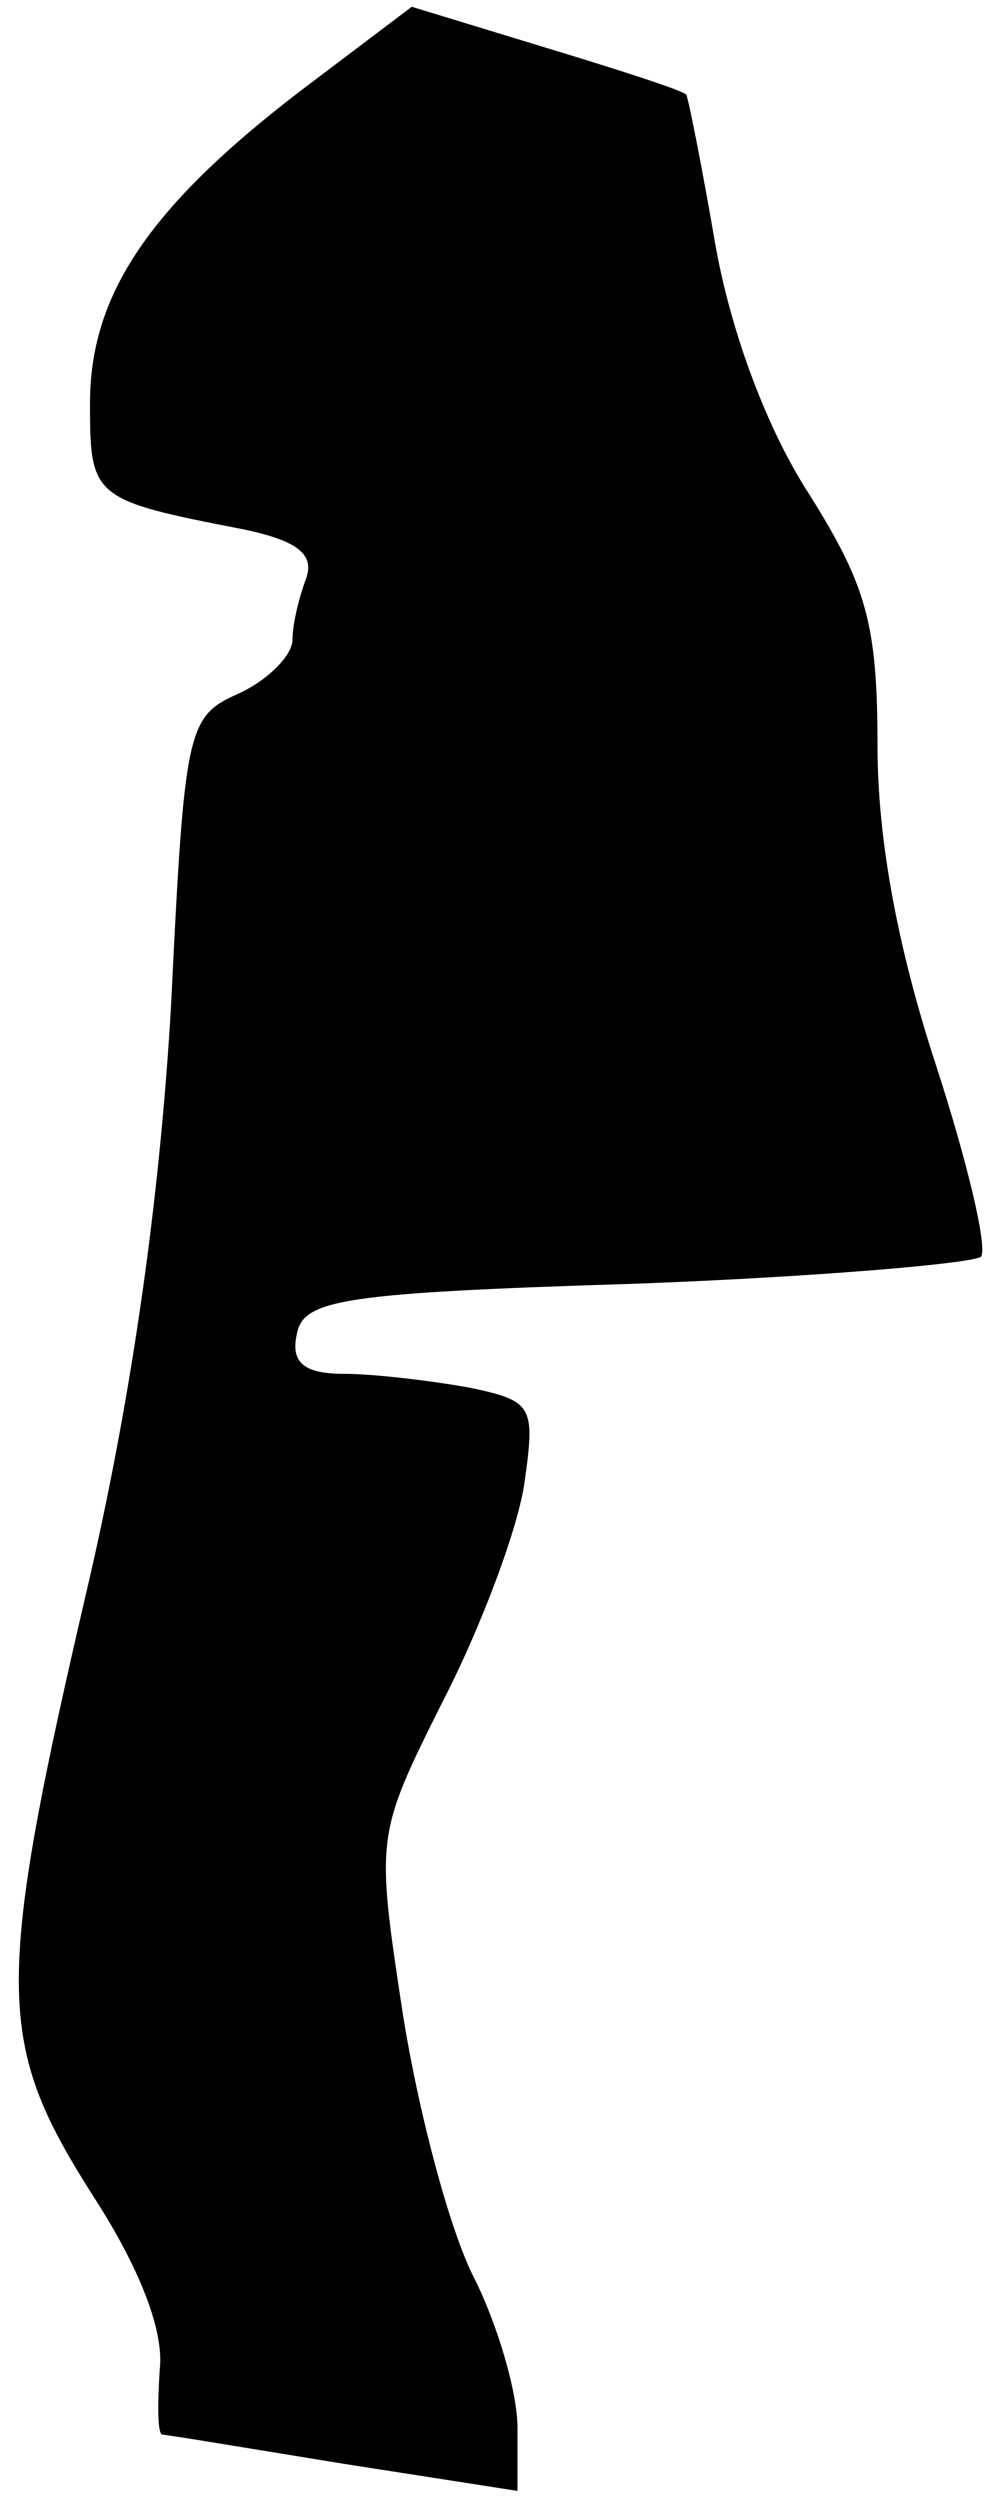 <?xml version="1.0" standalone="no"?>
<!DOCTYPE svg PUBLIC "-//W3C//DTD SVG 20010904//EN"
 "http://www.w3.org/TR/2001/REC-SVG-20010904/DTD/svg10.dtd">
<svg version="1.0" xmlns="http://www.w3.org/2000/svg"
 width="44pt" height="111pt" viewBox="0 0 44 111"
 preserveAspectRatio="xMidYMid meet">
<g transform="translate(0,111) scale(0.1,-0.1)"
fill="#000000" stroke="none">
<path fill="#000000" stroke="none" d="M134 1070 c-68 -52 -94 -91 -94 -139 0
-42 1 -43 68 -56 24 -5 32 -11 28 -22 -3 -8 -6 -20 -6 -27 0 -7 -11 -18 -24
-24 -23 -10 -24 -16 -30 -139 -5 -85 -17 -170 -36 -253 -43 -184 -42 -207 2
-276 20 -31 31 -59 29 -76 -1 -16 -1 -28 1 -29 2 0 38 -6 81 -13 l77 -12 0 28
c0 16 -9 46 -19 66 -11 21 -25 74 -32 118 -12 79 -12 79 18 139 17 33 33 76
36 96 5 35 4 37 -25 43 -17 3 -42 6 -55 6 -18 0 -24 5 -21 18 3 15 21 18 150
22 81 3 150 9 154 12 3 4 -6 42 -20 85 -17 52 -26 100 -26 142 0 54 -5 71 -30
111 -19 29 -35 72 -42 111 -6 35 -12 65 -13 67 -2 2 -30 11 -63 21 l-59 18
-49 -37z"/>
</g>
</svg>
